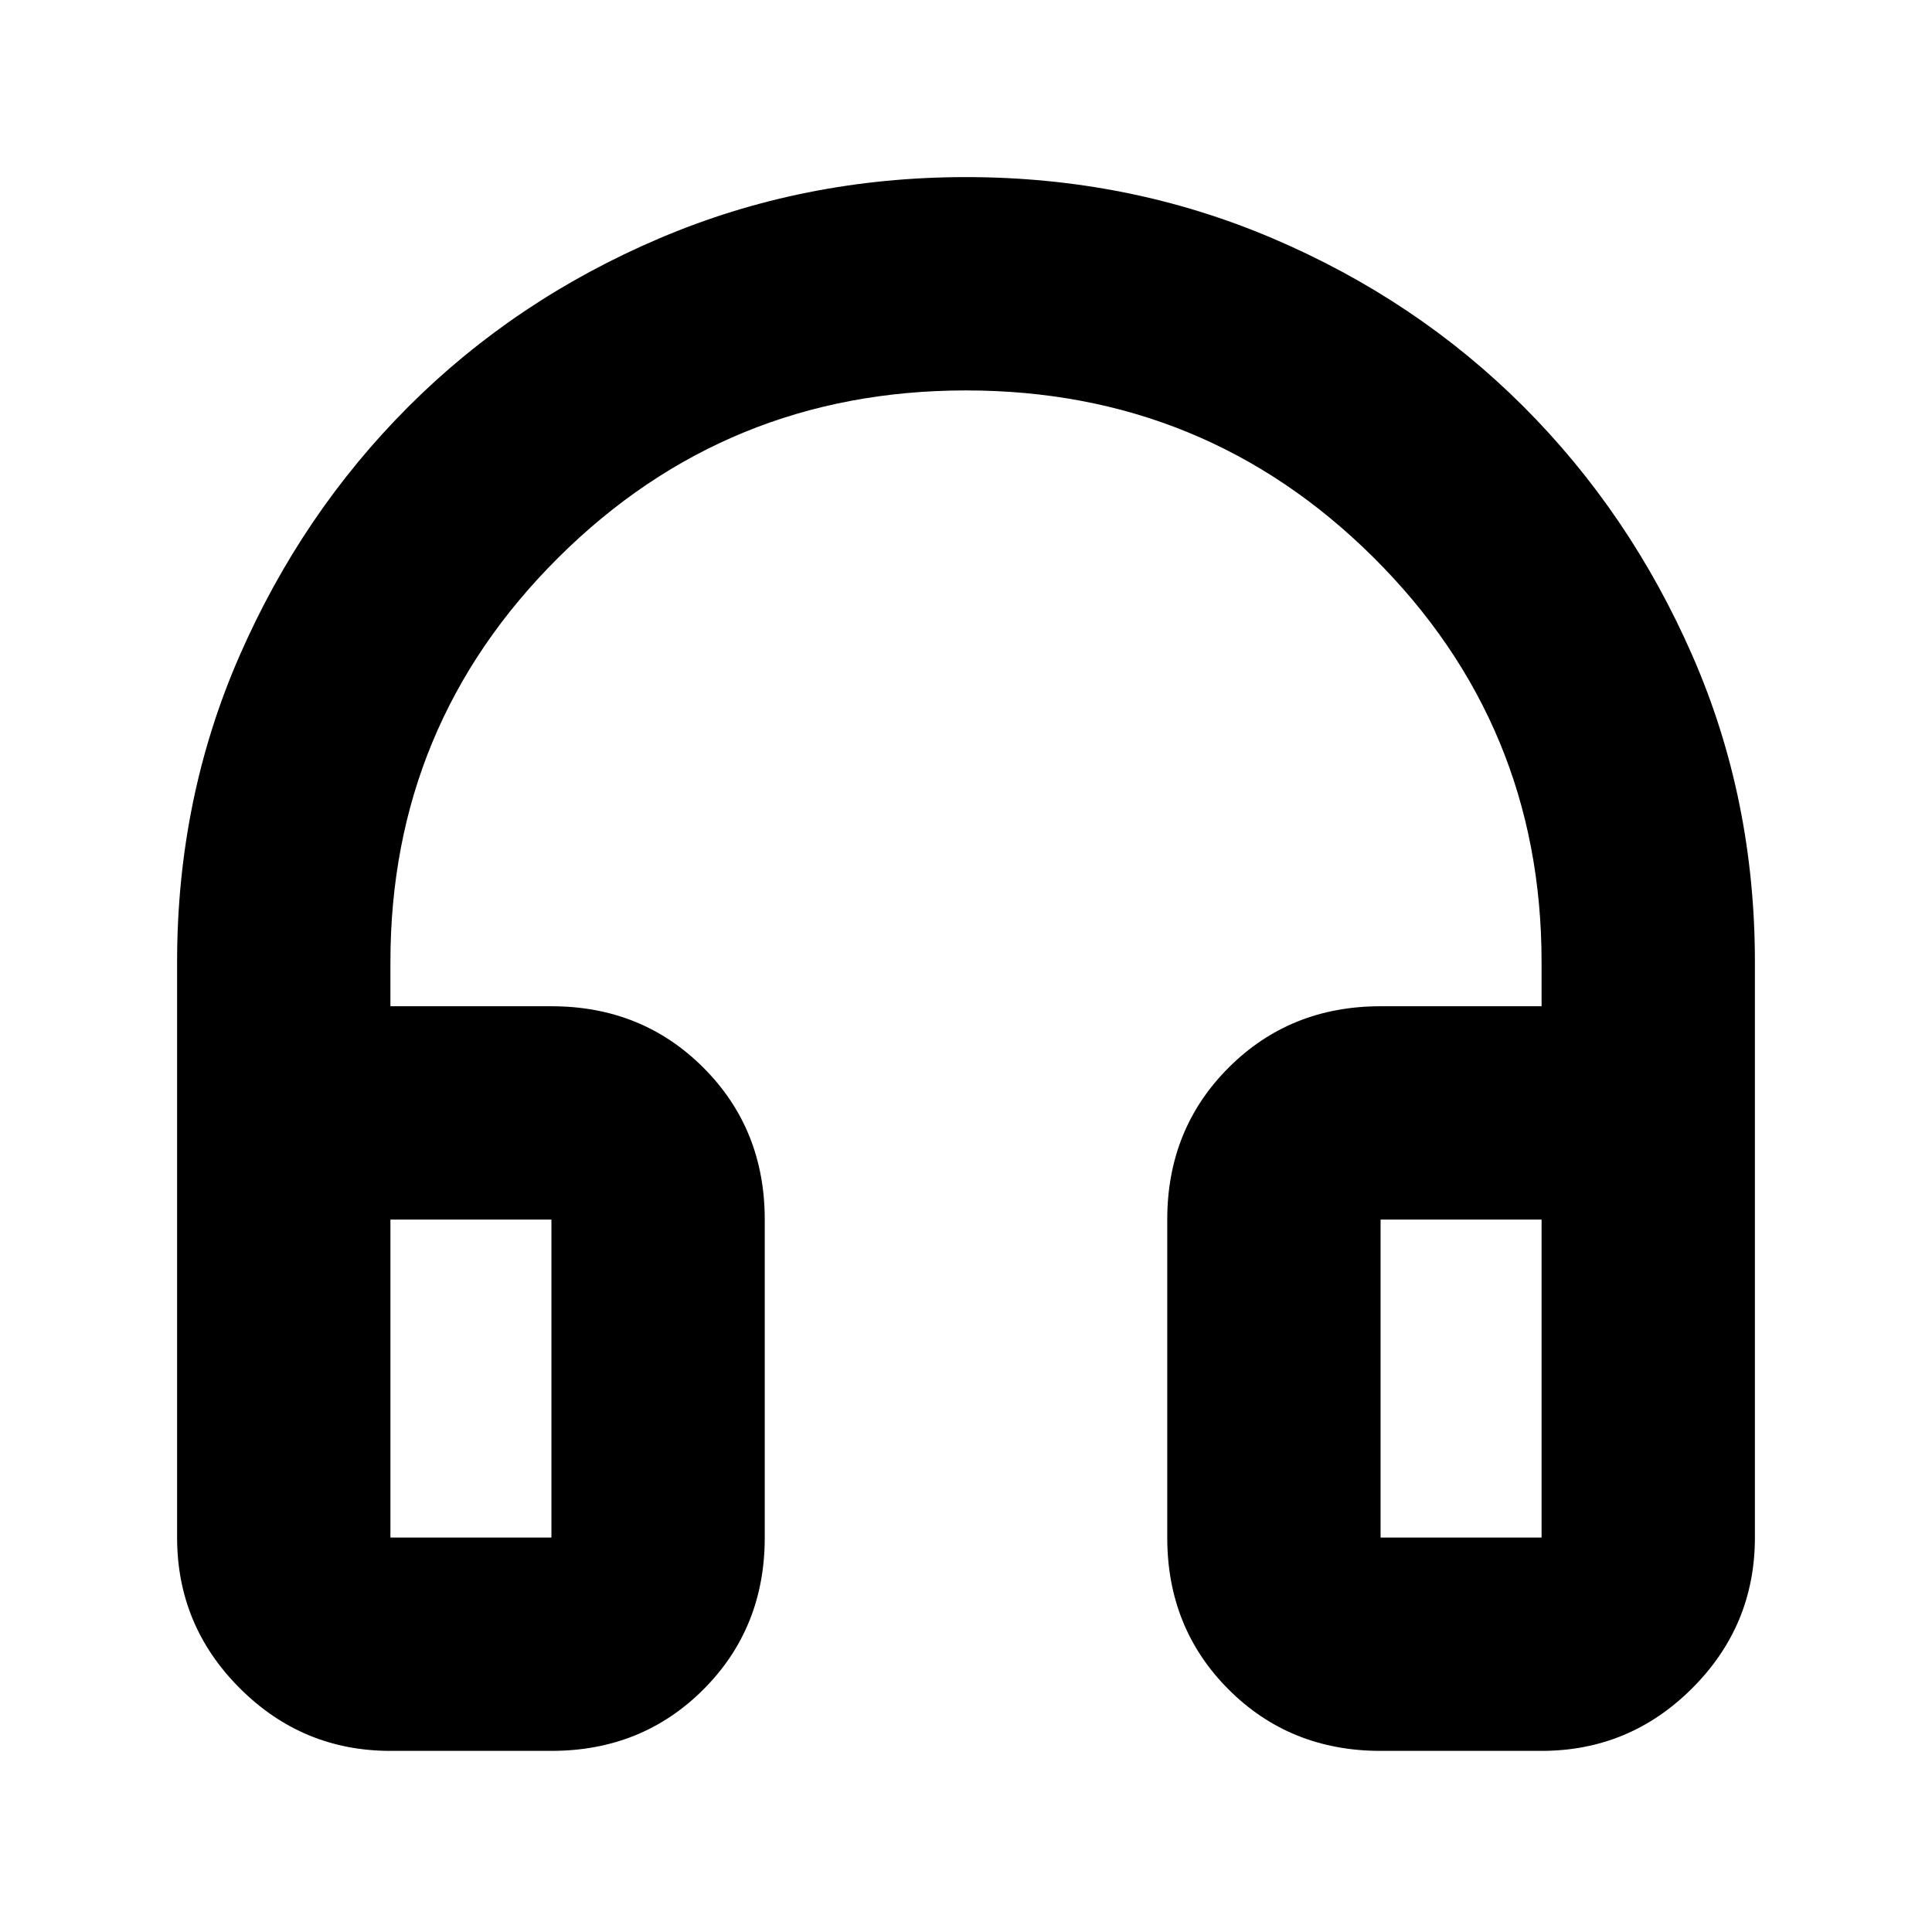 <svg xmlns="http://www.w3.org/2000/svg" height="24" viewBox="0 -960 960 960" width="24"><path d="M274-90h-80q-43.73 0-74.86-31.14Q88-152.27 88-196v-286q0-81.19 31-152.09Q150-705 203-758t124.5-83.5Q399-872 480-872t152.5 30.5Q704-811 757-758t84 123.91q31 70.9 31 152.09v286q0 43.73-31.14 74.86Q809.72-90 766-90h-80q-45 0-75.5-30.5T580-196v-158q0-45 30.5-75.5T686-460h80v-22q0-118-83.5-201T480-766q-119 0-202.5 83T194-482v22h80q45 0 75.5 30.5T380-354v158q0 45-30.5 75.5T274-90Zm0-264h-80v158h80v-158Zm412 0v158h80v-158h-80Zm-412 0h-80 80Zm412 0h80-80Z"/></svg>